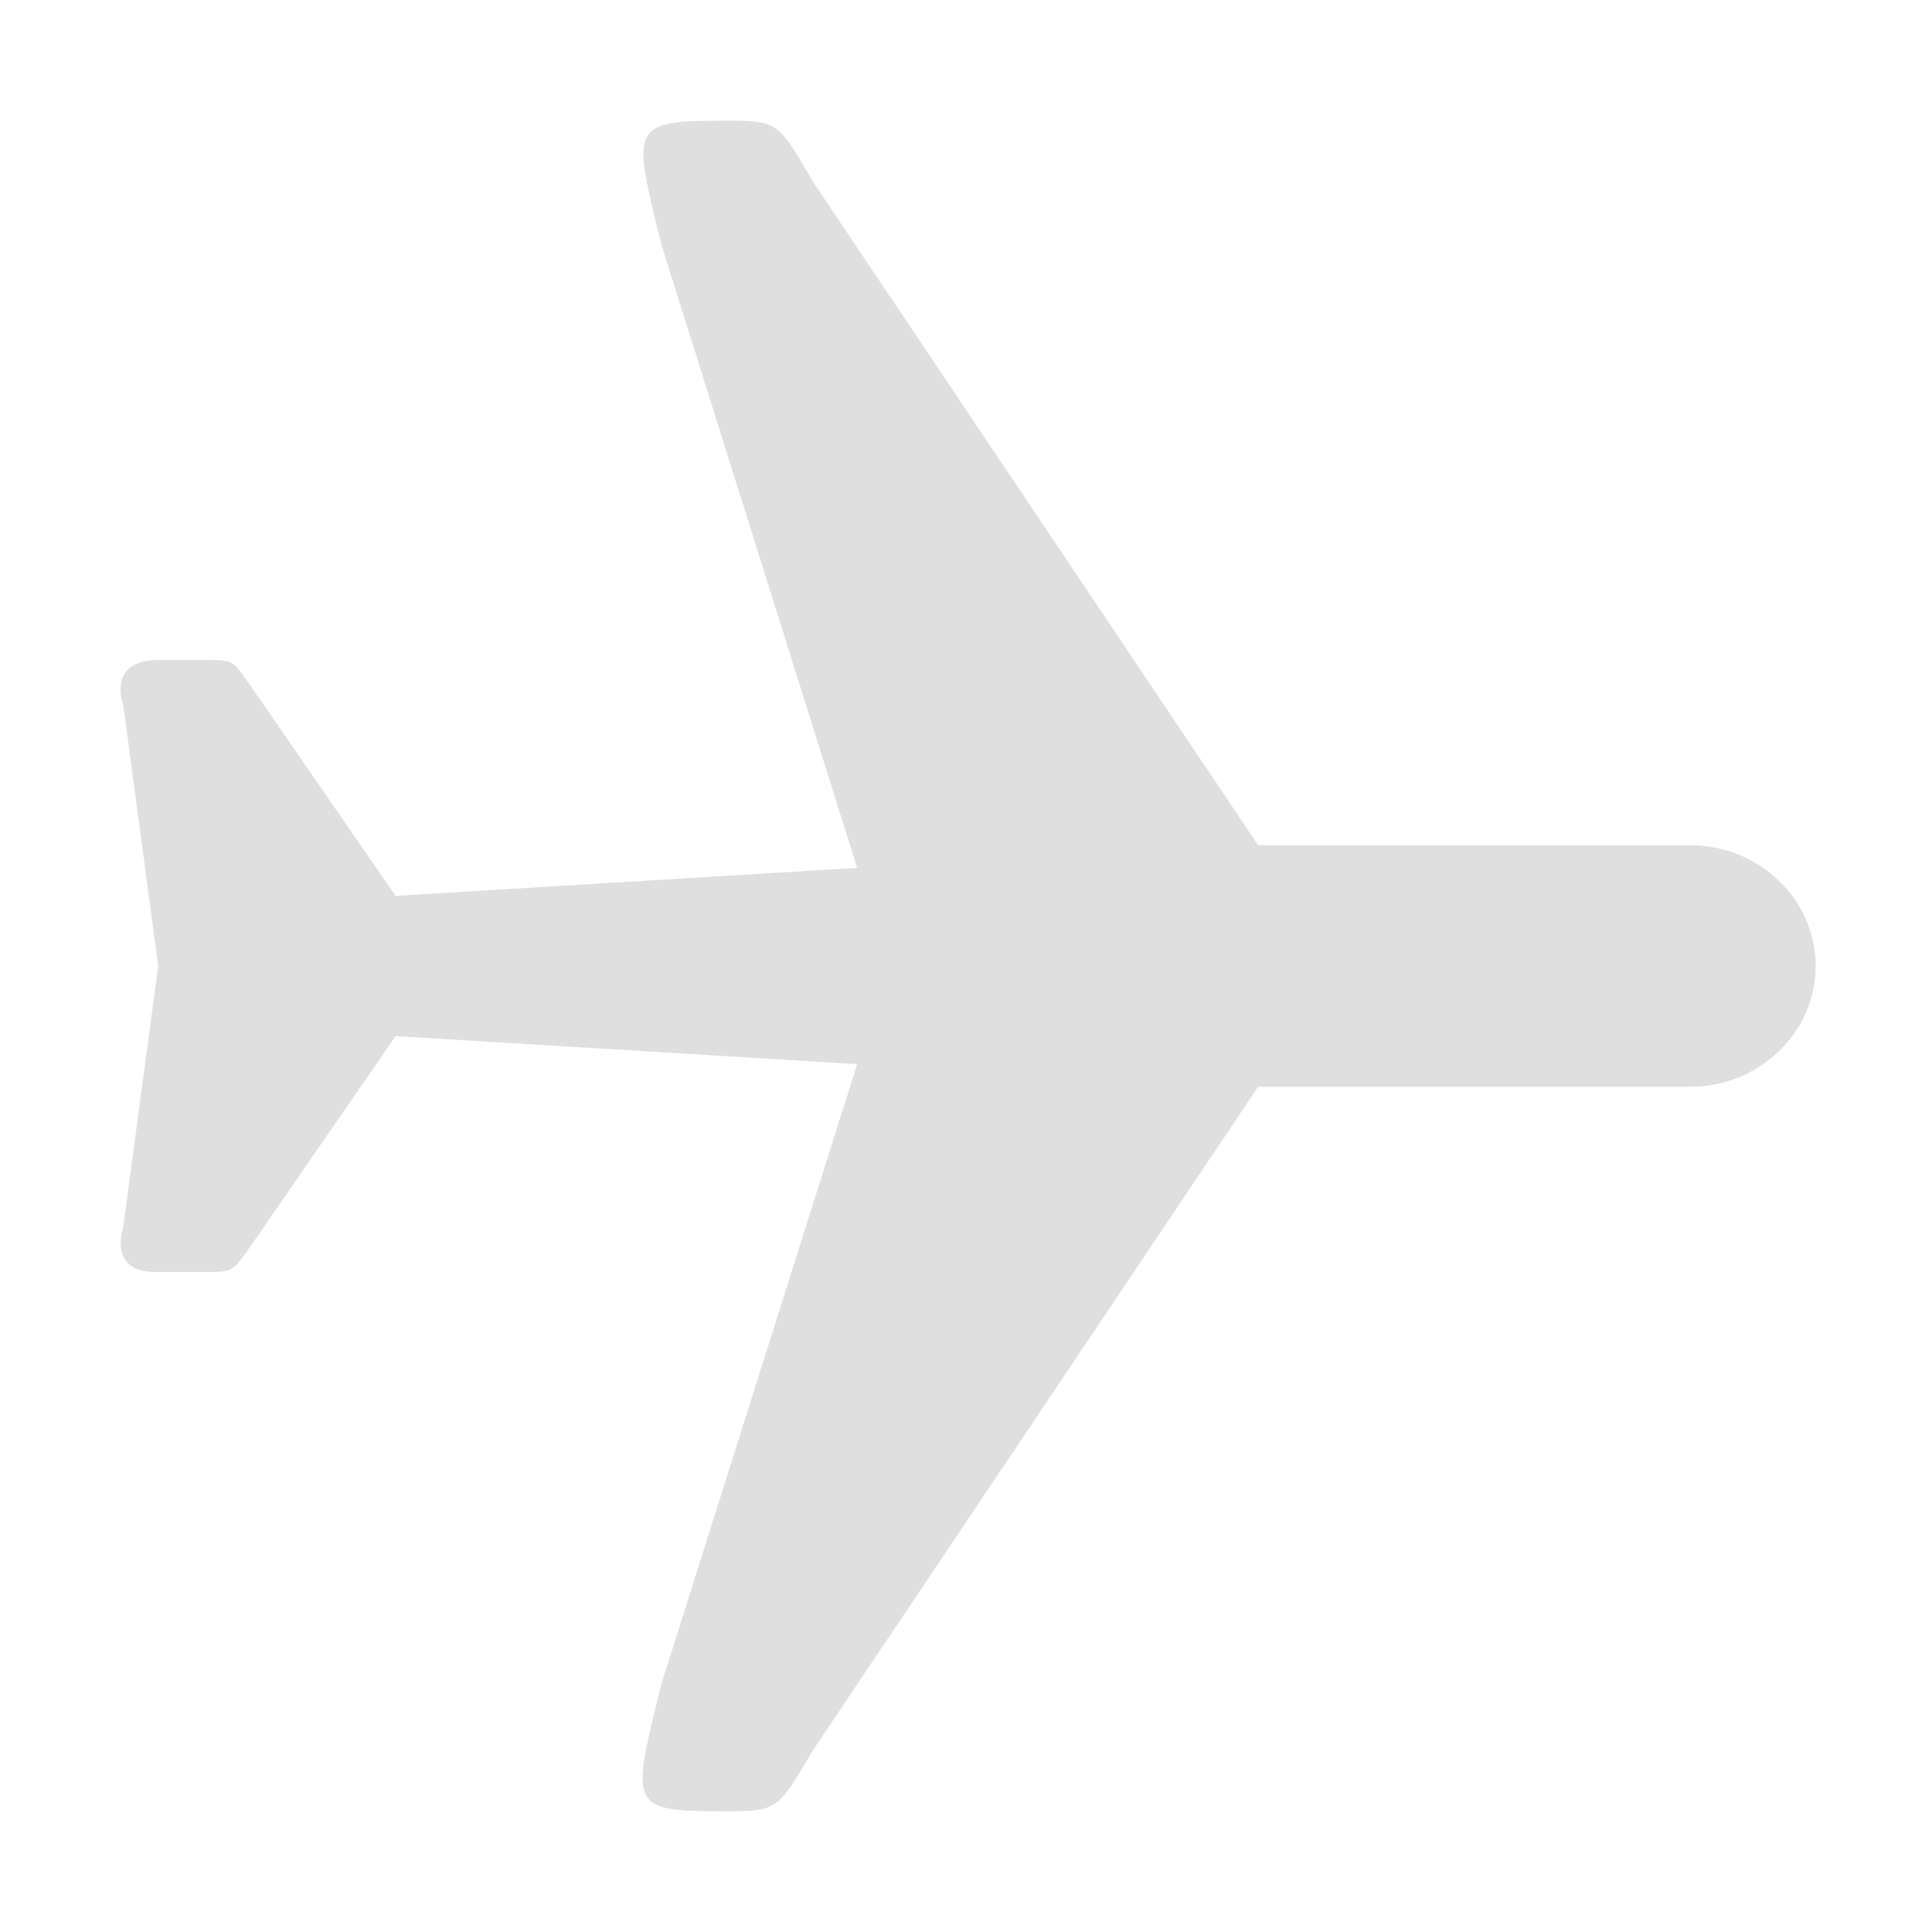 
<svg xmlns="http://www.w3.org/2000/svg" xmlns:xlink="http://www.w3.org/1999/xlink" width="24px" height="24px" viewBox="0 0 24 24" version="1.1">
<g id="surface1">
<path style=" stroke:none;fill-rule:nonzero;fill:rgb(87.451%,87.451%,87.451%);fill-opacity:1;" d="M 9.016 1.5 C 7.828 1.5 7.844 1.547 8.219 3.047 L 10.648 10.781 L 4.914 11.129 L 3.086 8.48 C 2.891 8.211 2.906 8.199 2.574 8.199 L 1.965 8.199 C 1.32 8.199 1.531 8.758 1.531 8.758 L 1.965 12 L 1.531 15.242 C 1.531 15.242 1.336 15.801 1.922 15.801 L 2.574 15.801 C 2.891 15.801 2.891 15.789 3.086 15.52 L 4.914 12.871 L 10.648 13.219 L 8.219 20.91 C 7.828 22.469 7.816 22.5 9.016 22.5 C 9.66 22.5 9.66 22.484 10.094 21.75 L 15.629 13.5 L 21 13.5 C 21.855 13.5 22.555 12.824 22.555 12 C 22.555 11.176 21.855 10.5 21 10.5 L 15.629 10.5 L 10.094 2.25 C 9.691 1.559 9.676 1.5 9.105 1.5 Z M 9.016 1.5 "/>
</g>
</svg>
